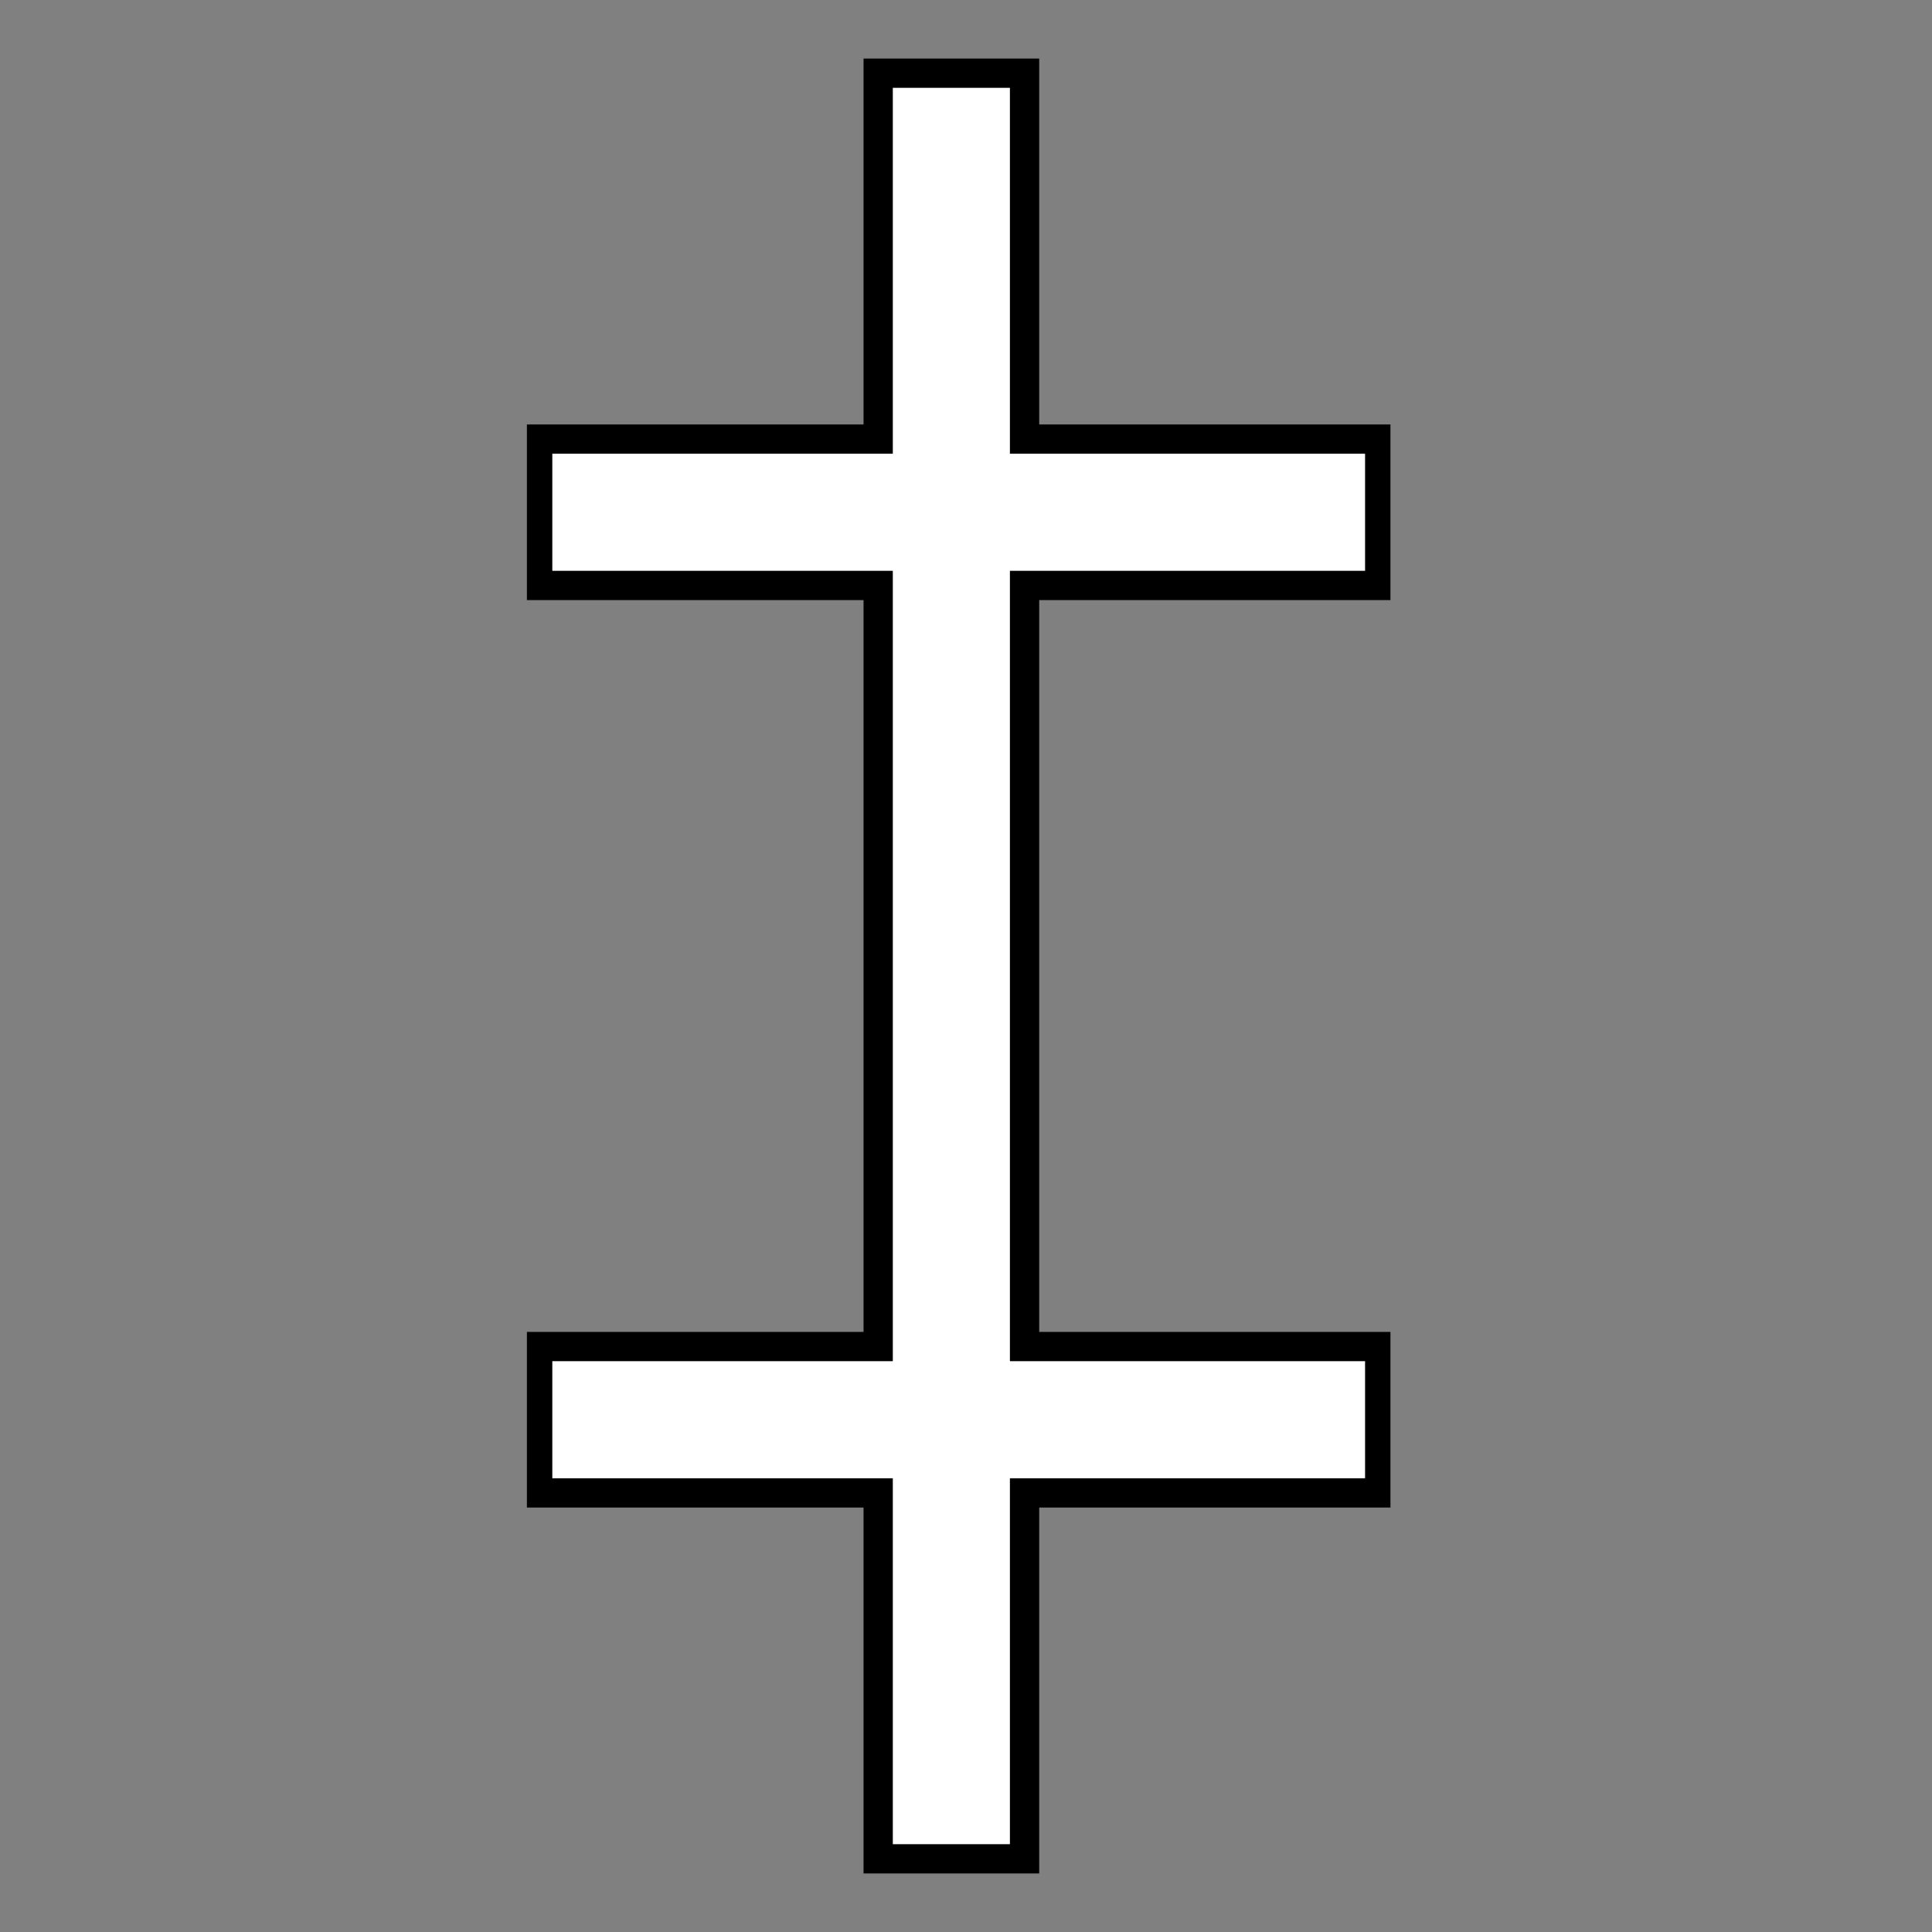 <svg width="215" height="215" viewBox="0 0 215 215" fill="none" xmlns="http://www.w3.org/2000/svg">
<rect x="0" y="0" width="215" height="215" fill="#808080" stroke="none"/>
<rect x="96.099" y="6.515" width="19.546" height="201.97" fill="black"/>
<rect x="58.636" y="47.235" width="96.099" height="19.546" fill="black"/>
<rect x="61.463" y="50.492" width="90.446" height="13.03" fill="white"/>
<rect x="58.636" y="148.22" width="96.099" height="19.546" fill="black"/>
<rect x="61.463" y="151.477" width="90.446" height="13.03" fill="white"/>
<rect x="99.356" y="9.773" width="13.03" height="195.455" fill="white"/>
</svg>
